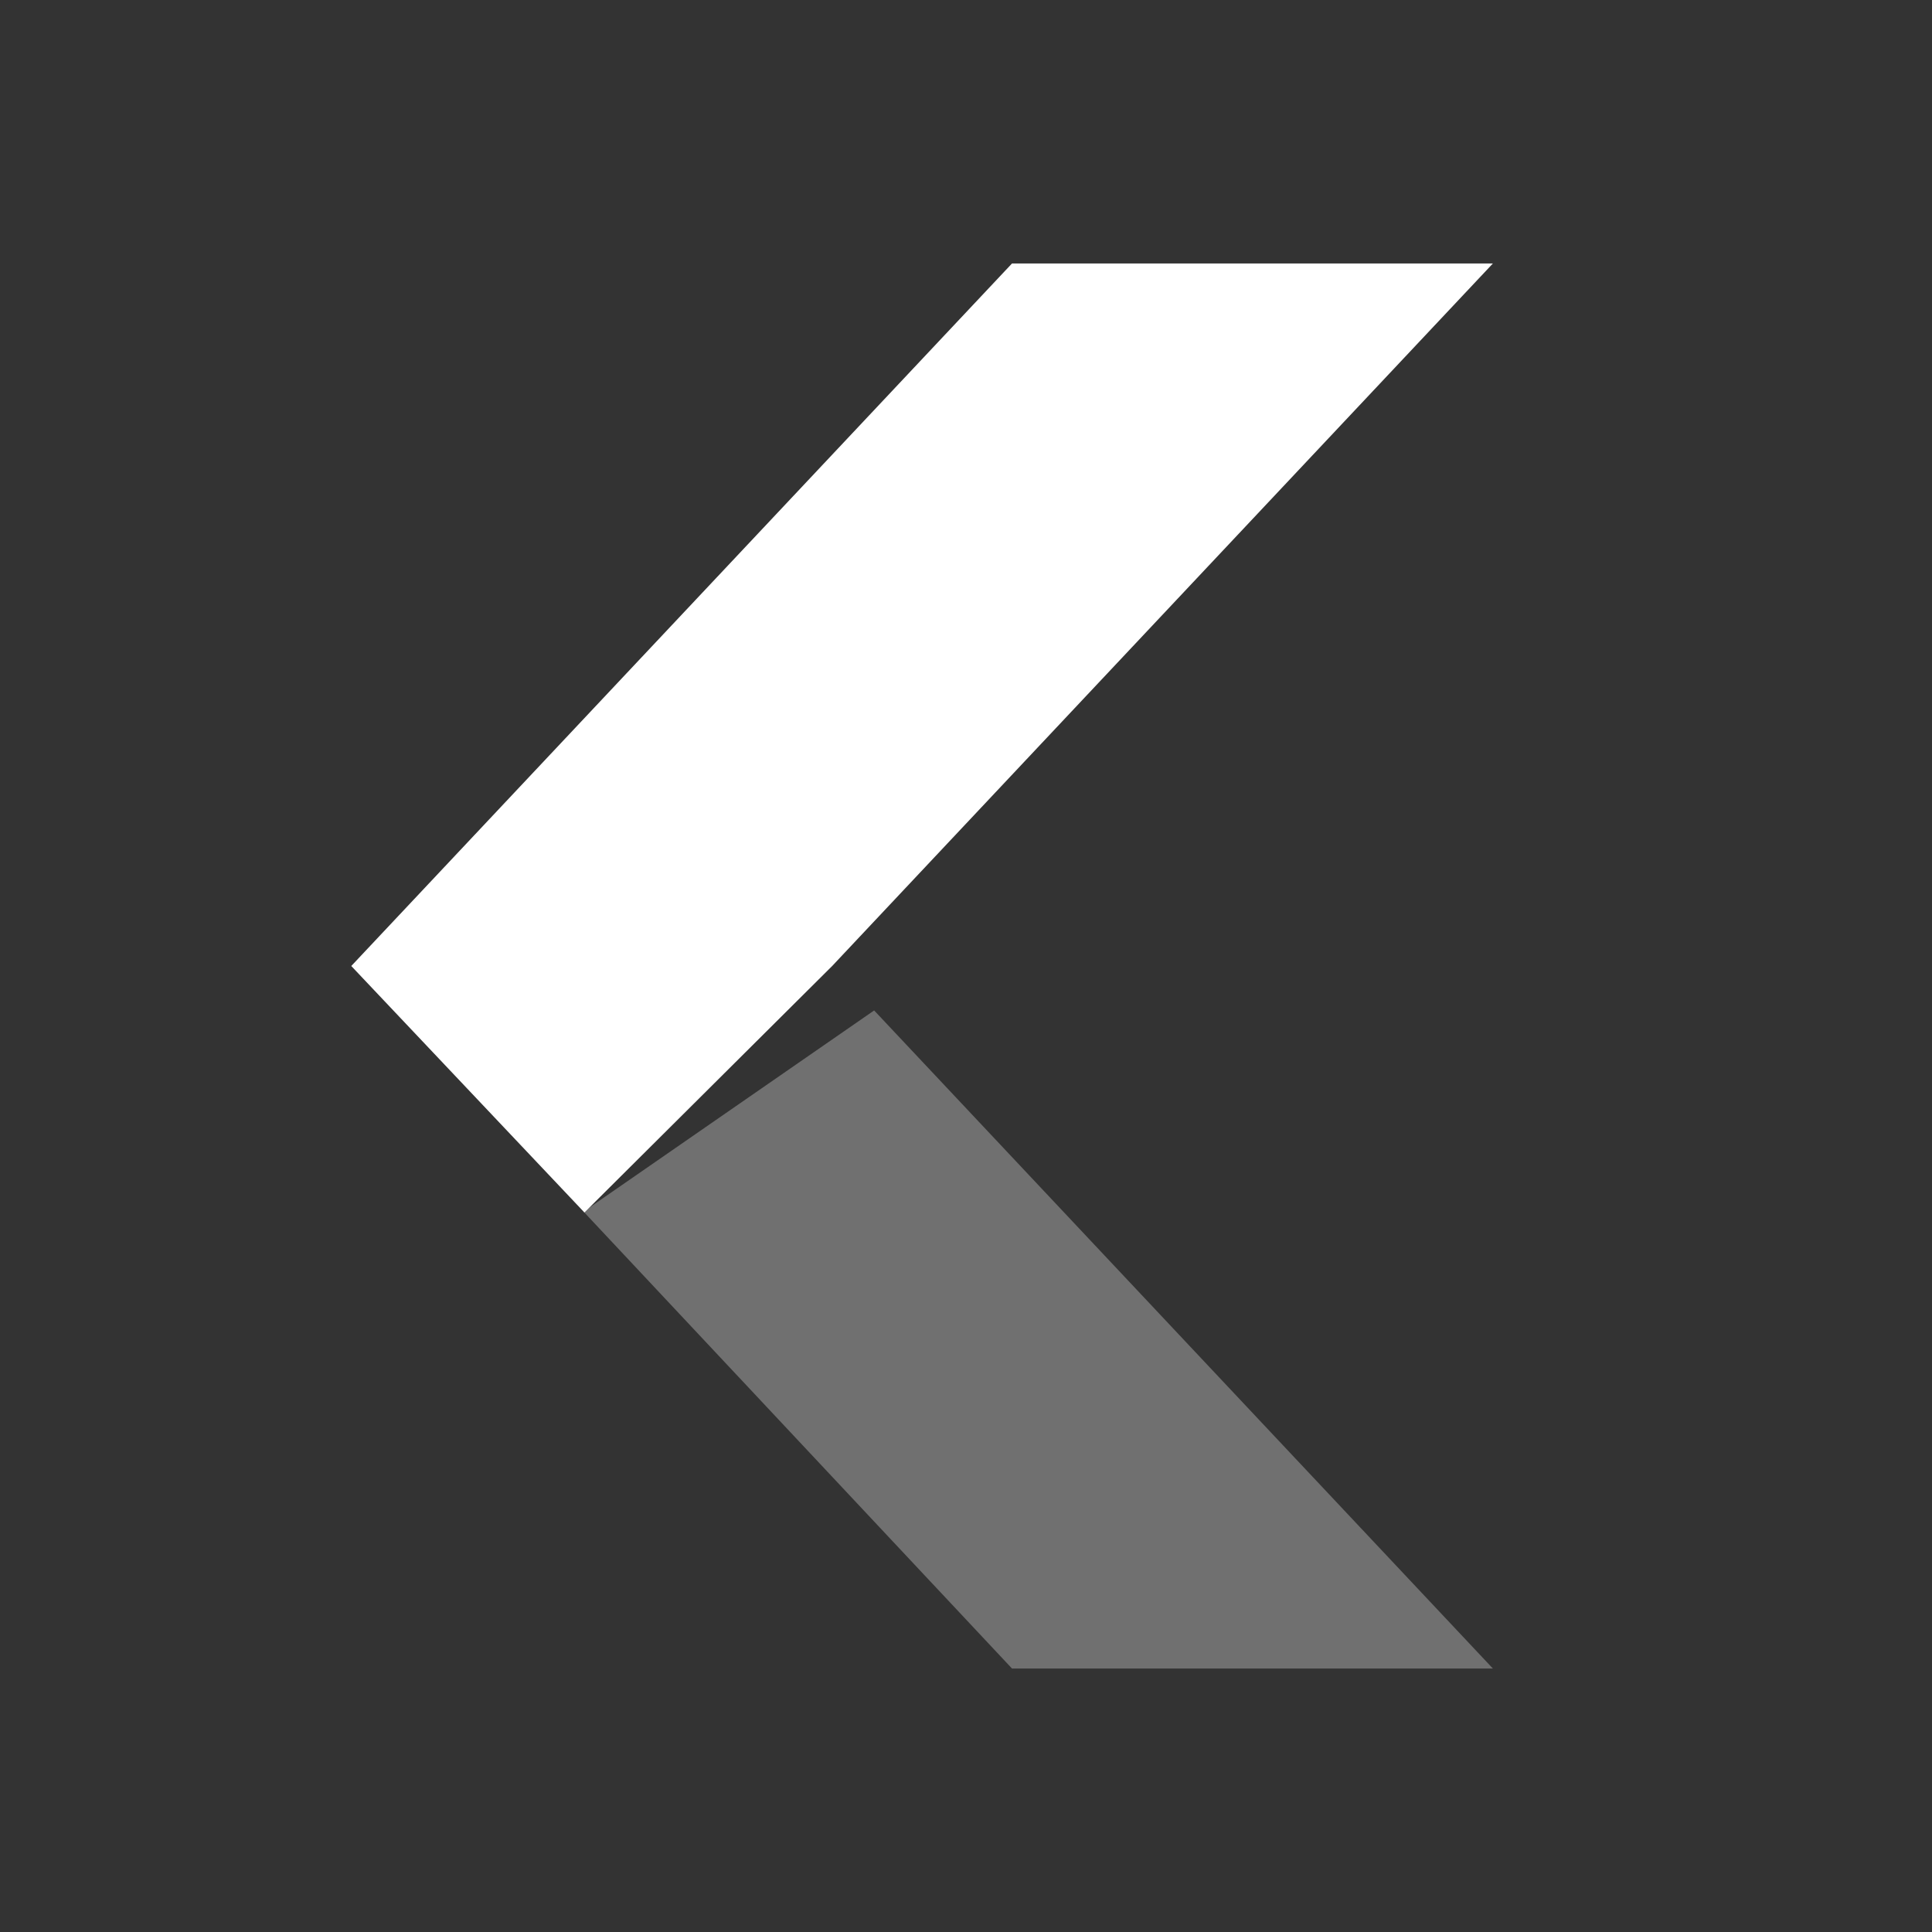 <?xml version="1.0" encoding="UTF-8" standalone="no"?>
<svg id="svg2" xmlns:rdf="http://www.w3.org/1999/02/22-rdf-syntax-ns#" xmlns="http://www.w3.org/2000/svg" viewBox="0 0 22 22" width="22" version="1.1" xmlns:cc="http://creativecommons.org/ns#" height="22" xmlns:dc="http://purl.org/dc/elements/1.1/">
 <rect x="0" y="0" width="22" height="22" fill="#333333" stroke="none"/>
 <path id="rect4985-67" opacity=".3" style="color:#000000;enable-background:new" d="m11.524 19h5.476l-7.046-7.494-3.309 2.291z" fill="#fff"/>
 <path id="rect4985-6-7" style="color:#000000;enable-background:new" d="m11.524 3h5.476l-7.524 8-2.821 2.807-2.655-2.807z" fill="#fff"/>
</svg>
